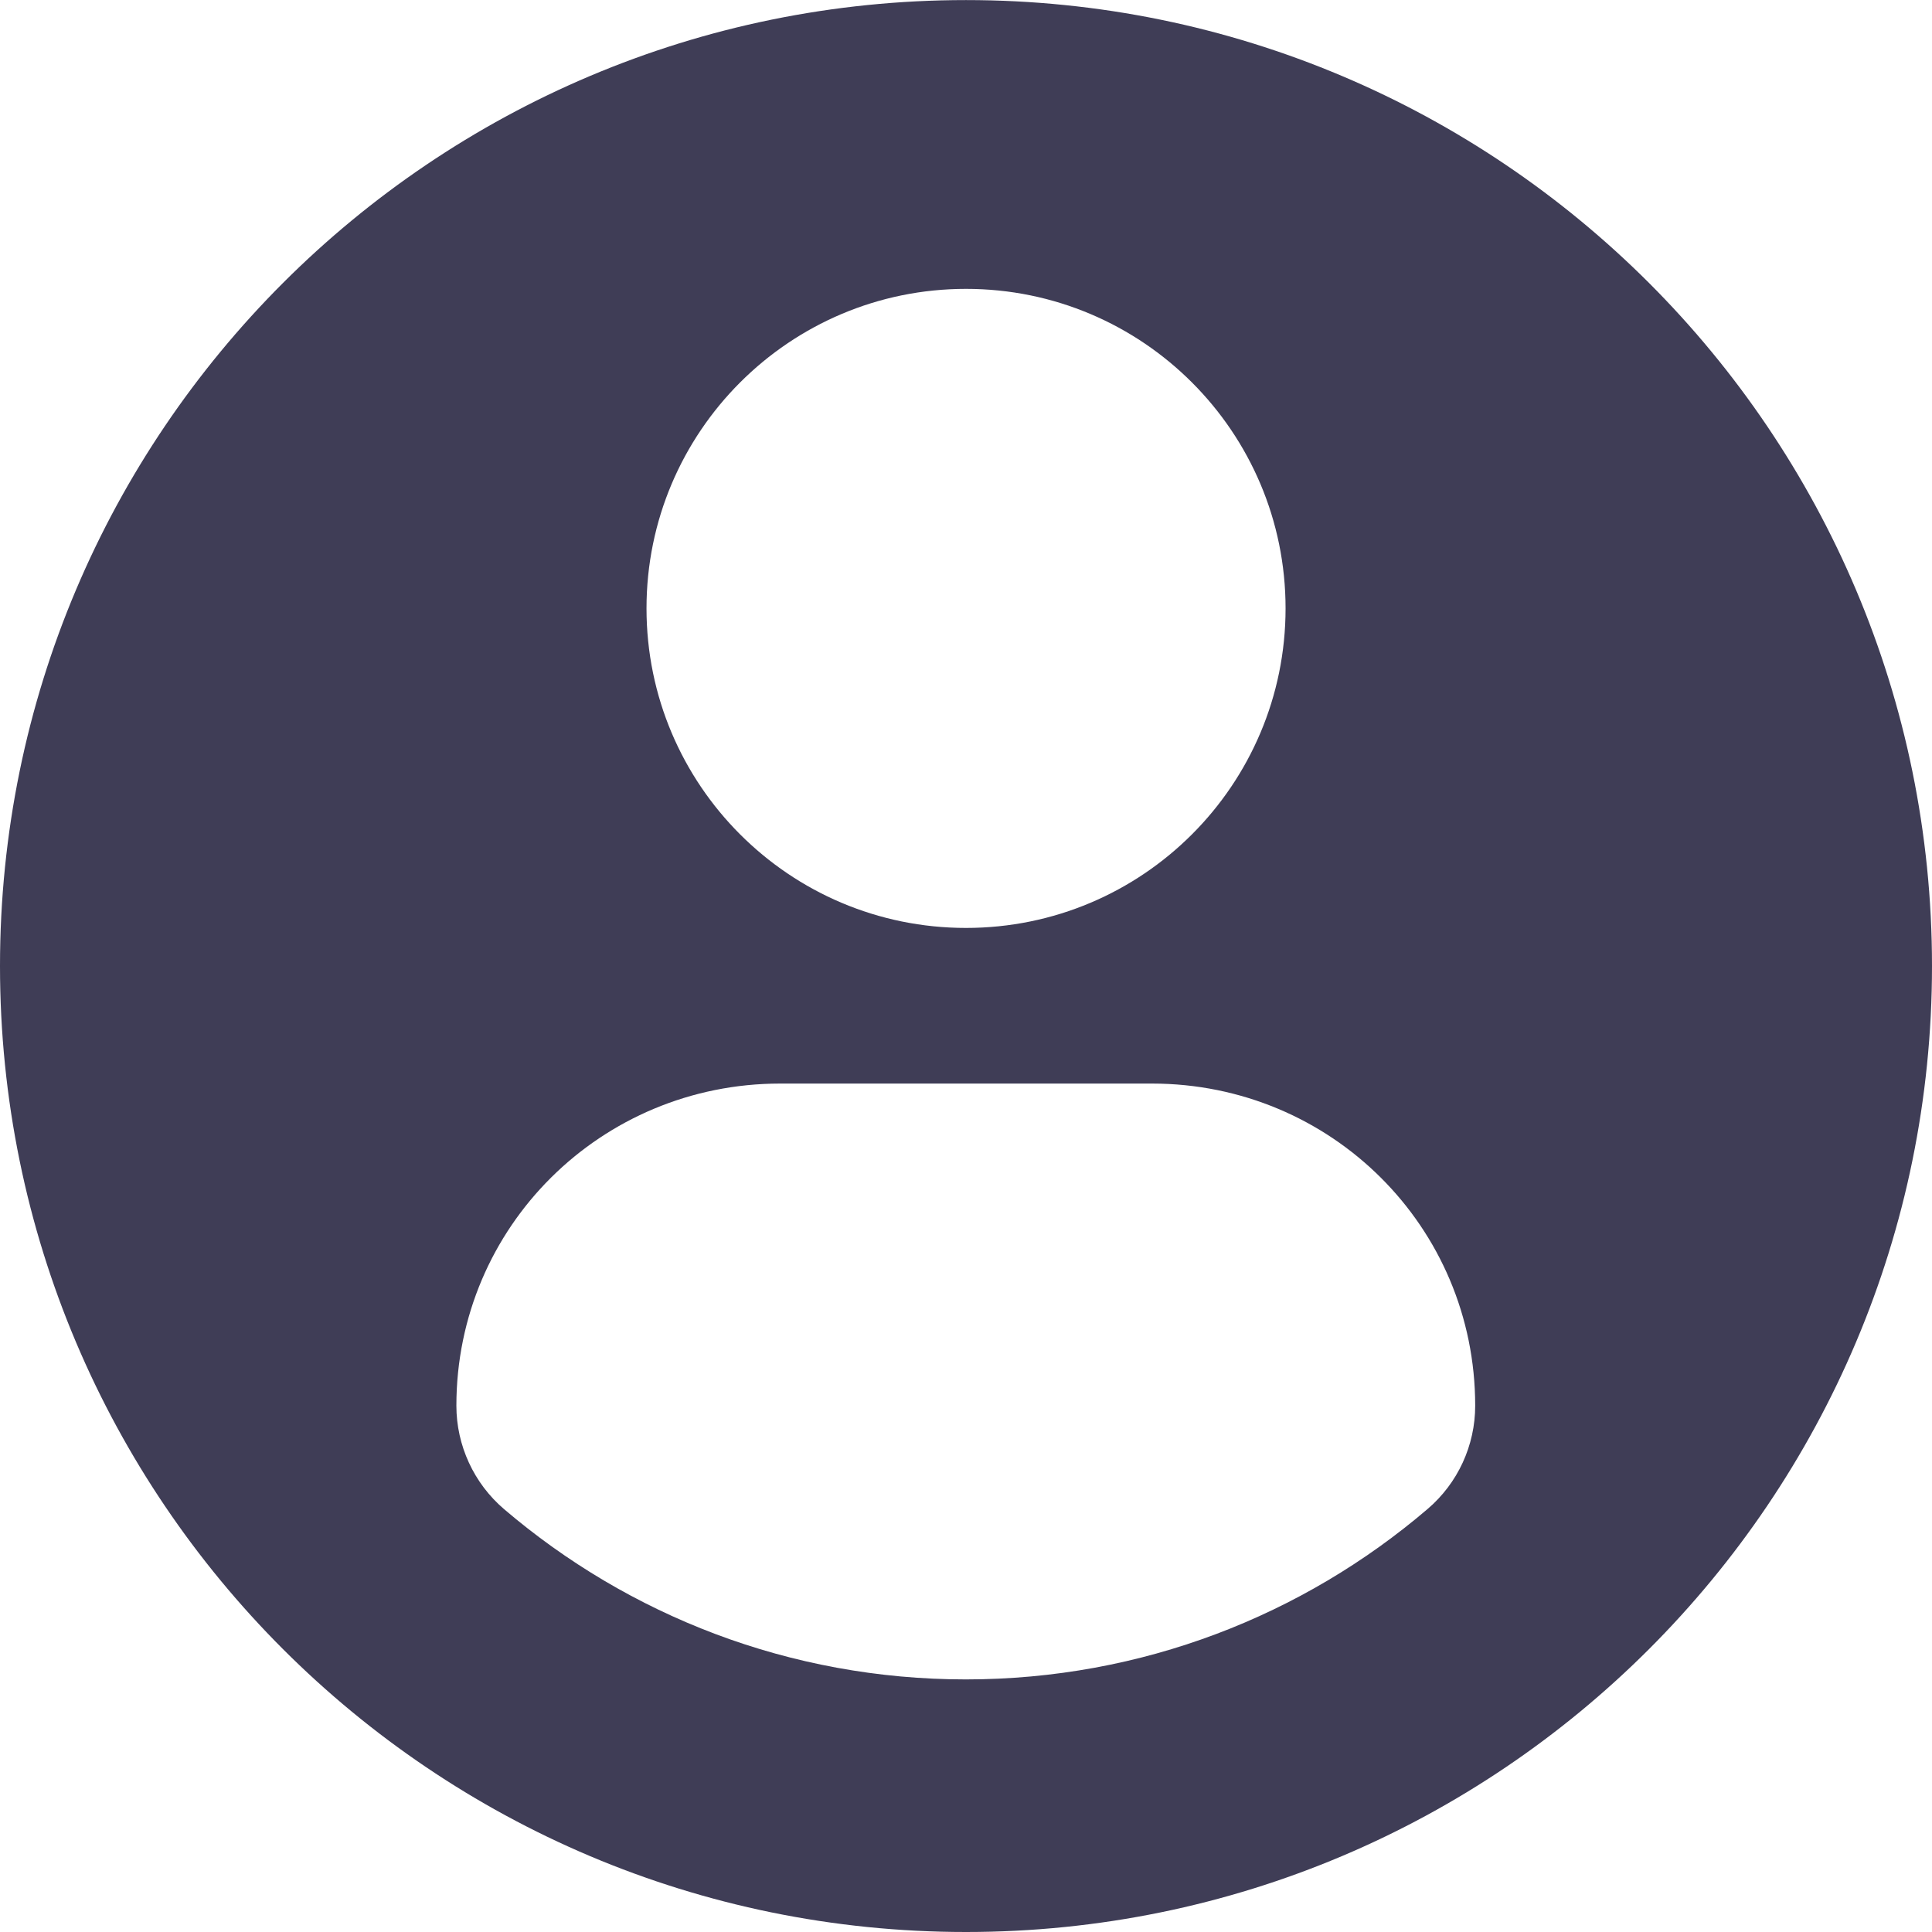 <svg width="27" height="27" viewBox="0 0 27 27" fill="none" xmlns="http://www.w3.org/2000/svg">
<path d="M13.5 0.001C6.045 0.001 0 6.045 0 13.5C0 20.956 6.044 27 13.5 27C20.956 27 27 20.956 27 13.5C27 6.045 20.956 0.001 13.5 0.001ZM13.5 4.037C15.967 4.037 17.966 6.037 17.966 8.502C17.966 10.969 15.967 12.968 13.5 12.968C11.034 12.968 9.035 10.969 9.035 8.502C9.035 6.037 11.034 4.037 13.5 4.037ZM13.497 23.47C11.037 23.47 8.783 22.574 7.045 21.091C6.622 20.73 6.378 20.2 6.378 19.645C6.378 17.144 8.401 15.143 10.903 15.143H16.099C18.6 15.143 20.616 17.144 20.616 19.645C20.616 20.201 20.373 20.729 19.949 21.09C18.212 22.574 15.958 23.47 13.497 23.47Z" fill="#3F3D56"/>
</svg>
